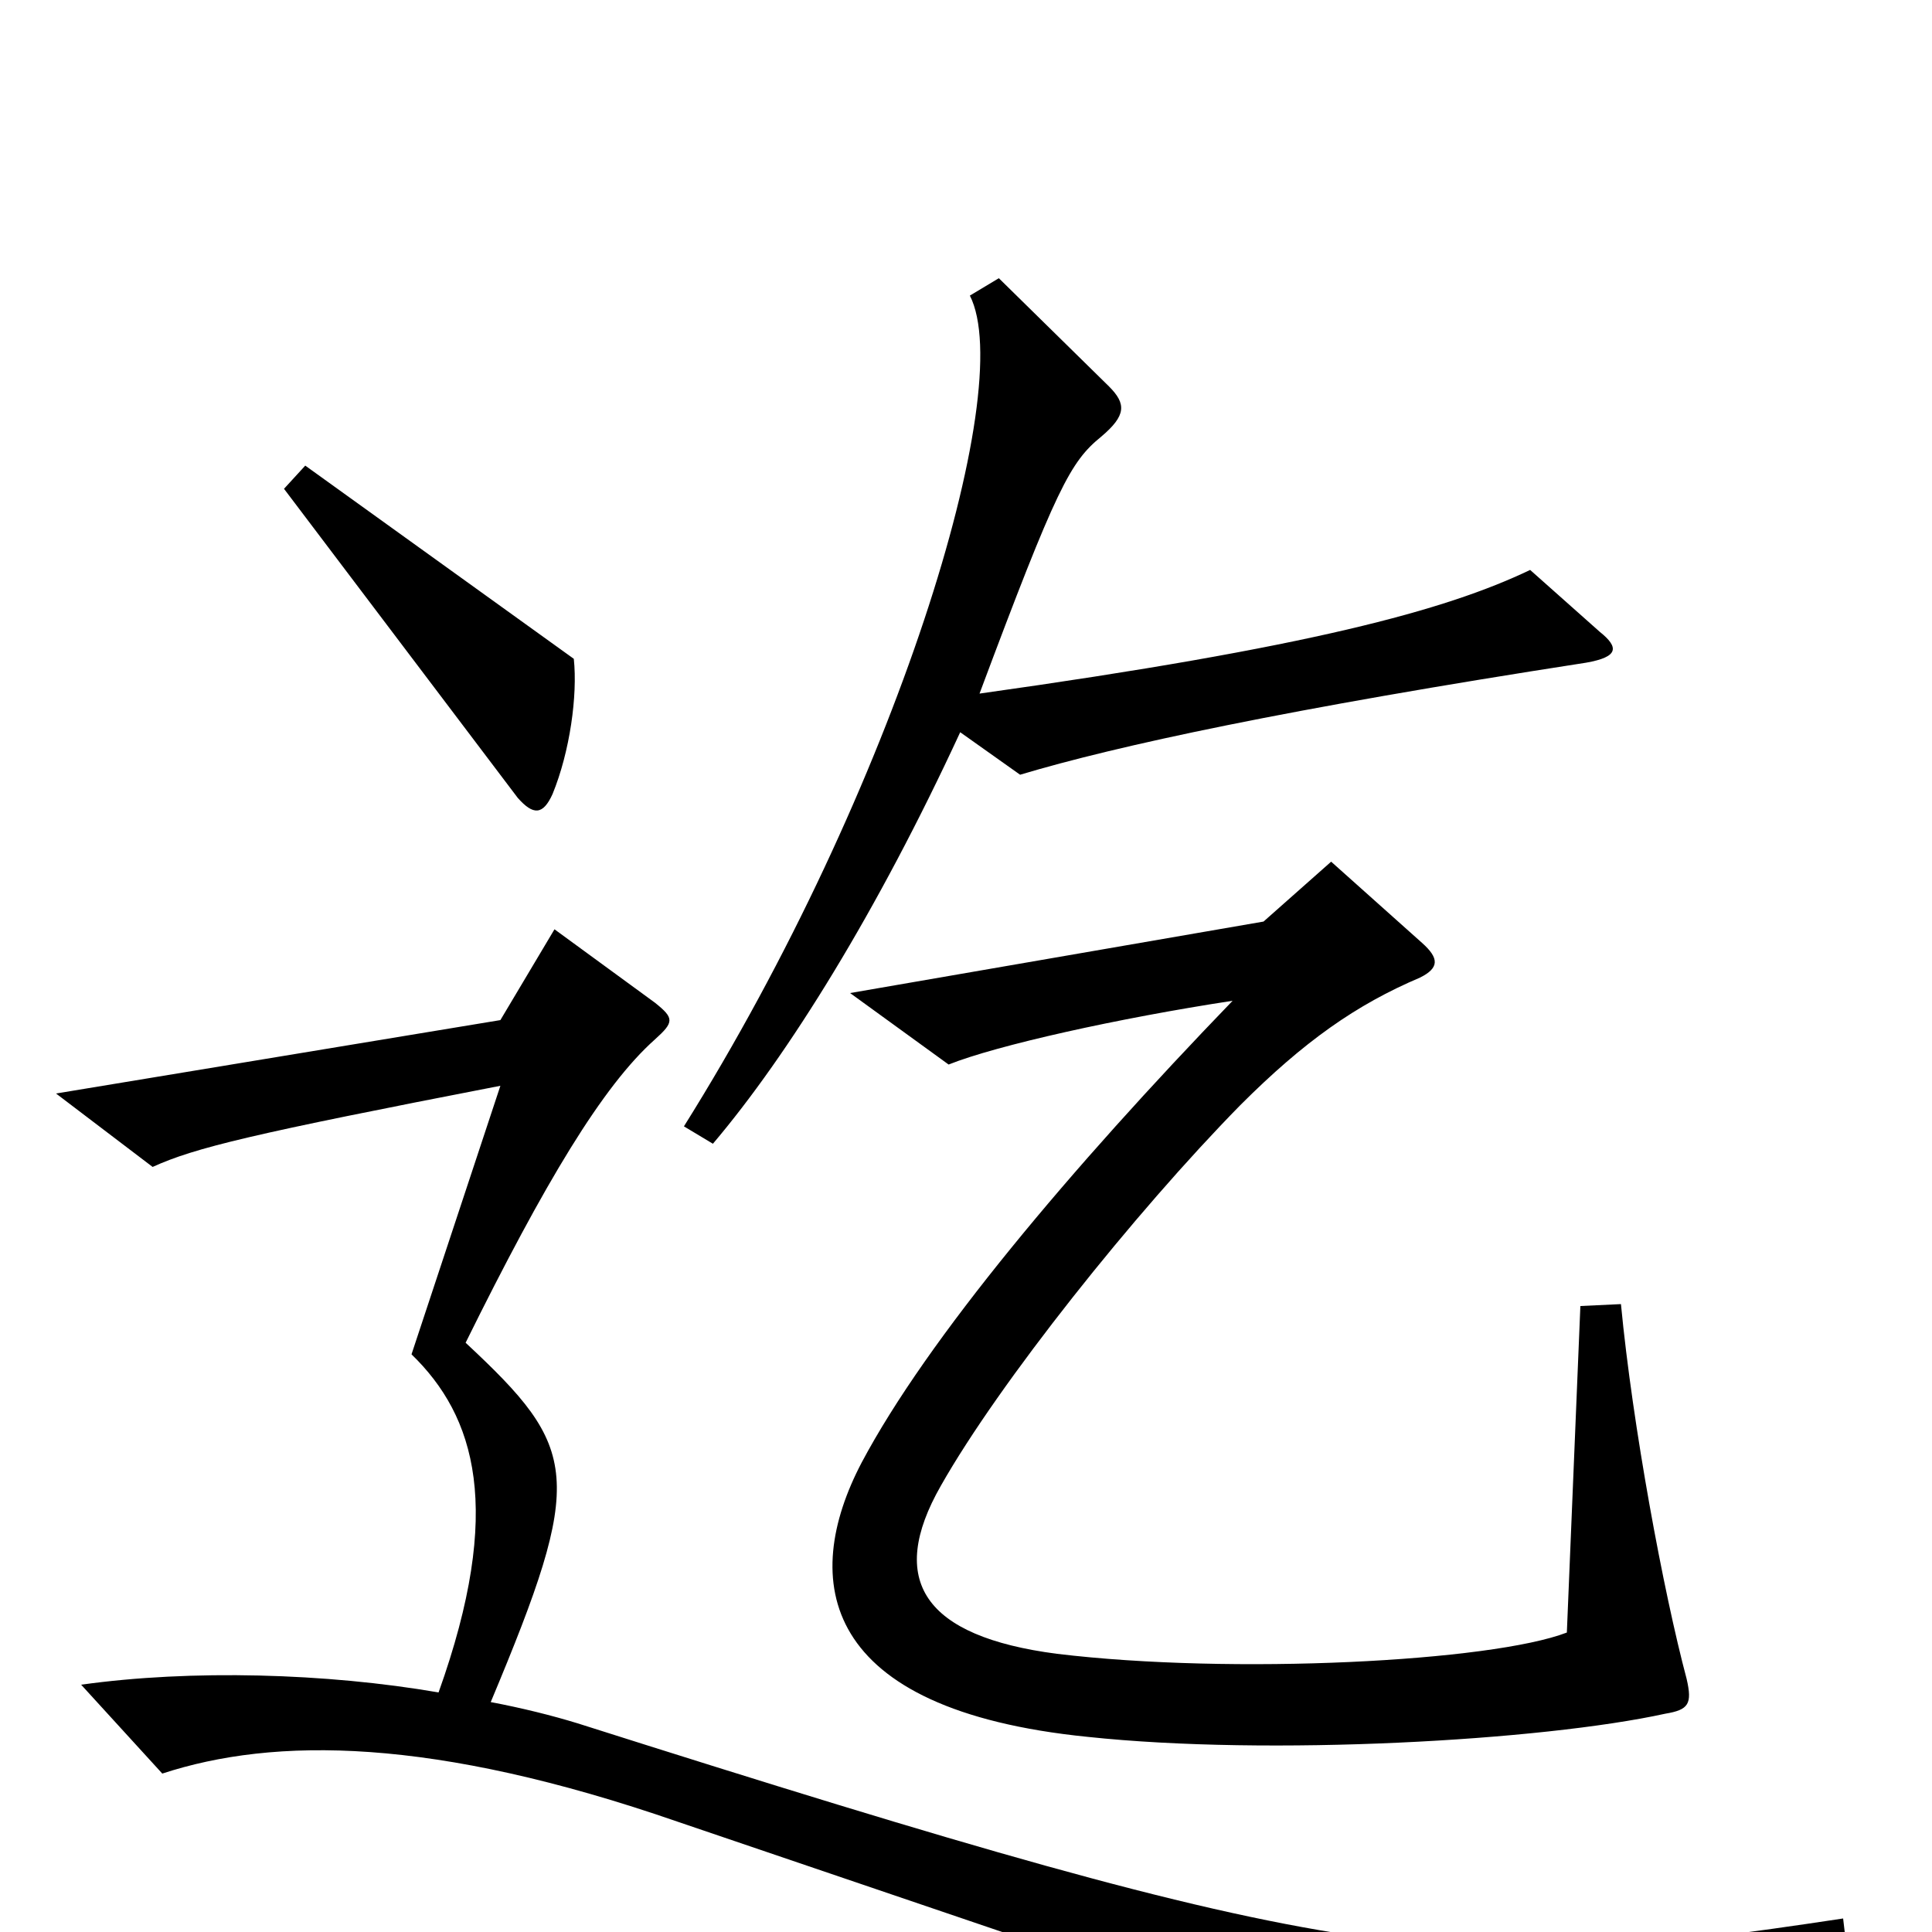 <svg xmlns="http://www.w3.org/2000/svg" viewBox="0 -1000 1000 1000">
	<path fill="#000000" d="M297 -659L158 -759L147 -747L268 -587C276 -578 281 -578 286 -589C295 -611 299 -640 297 -659ZM828 -673L792 -705C748 -684 678 -665 507 -641C547 -748 554 -761 570 -774C583 -785 583 -791 574 -800L517 -856L502 -847C527 -798 463 -591 354 -417L369 -408C408 -454 454 -528 497 -621L528 -599C578 -614 666 -633 821 -657C838 -660 838 -665 828 -673ZM873 -131C861 -176 845 -262 839 -325L818 -324L811 -155C772 -140 638 -133 547 -144C478 -153 459 -182 487 -231C517 -284 587 -372 642 -428C675 -461 702 -480 735 -494C745 -499 745 -504 736 -512L689 -554L654 -523L440 -486L491 -449C516 -459 579 -473 638 -482C554 -395 480 -307 446 -243C414 -182 424 -115 563 -101C657 -91 798 -99 862 -113C874 -115 876 -118 873 -131ZM956 10L954 -7C749 24 699 19 299 -108C286 -112 270 -116 254 -119C303 -236 300 -250 241 -305C282 -388 312 -438 339 -462C349 -471 349 -473 339 -481L287 -519L259 -472L29 -434L79 -396C101 -406 130 -413 259 -438L213 -299C246 -267 261 -219 227 -124C169 -134 99 -136 42 -128L84 -82C142 -101 224 -101 351 -57L763 83Z"/>
</svg>